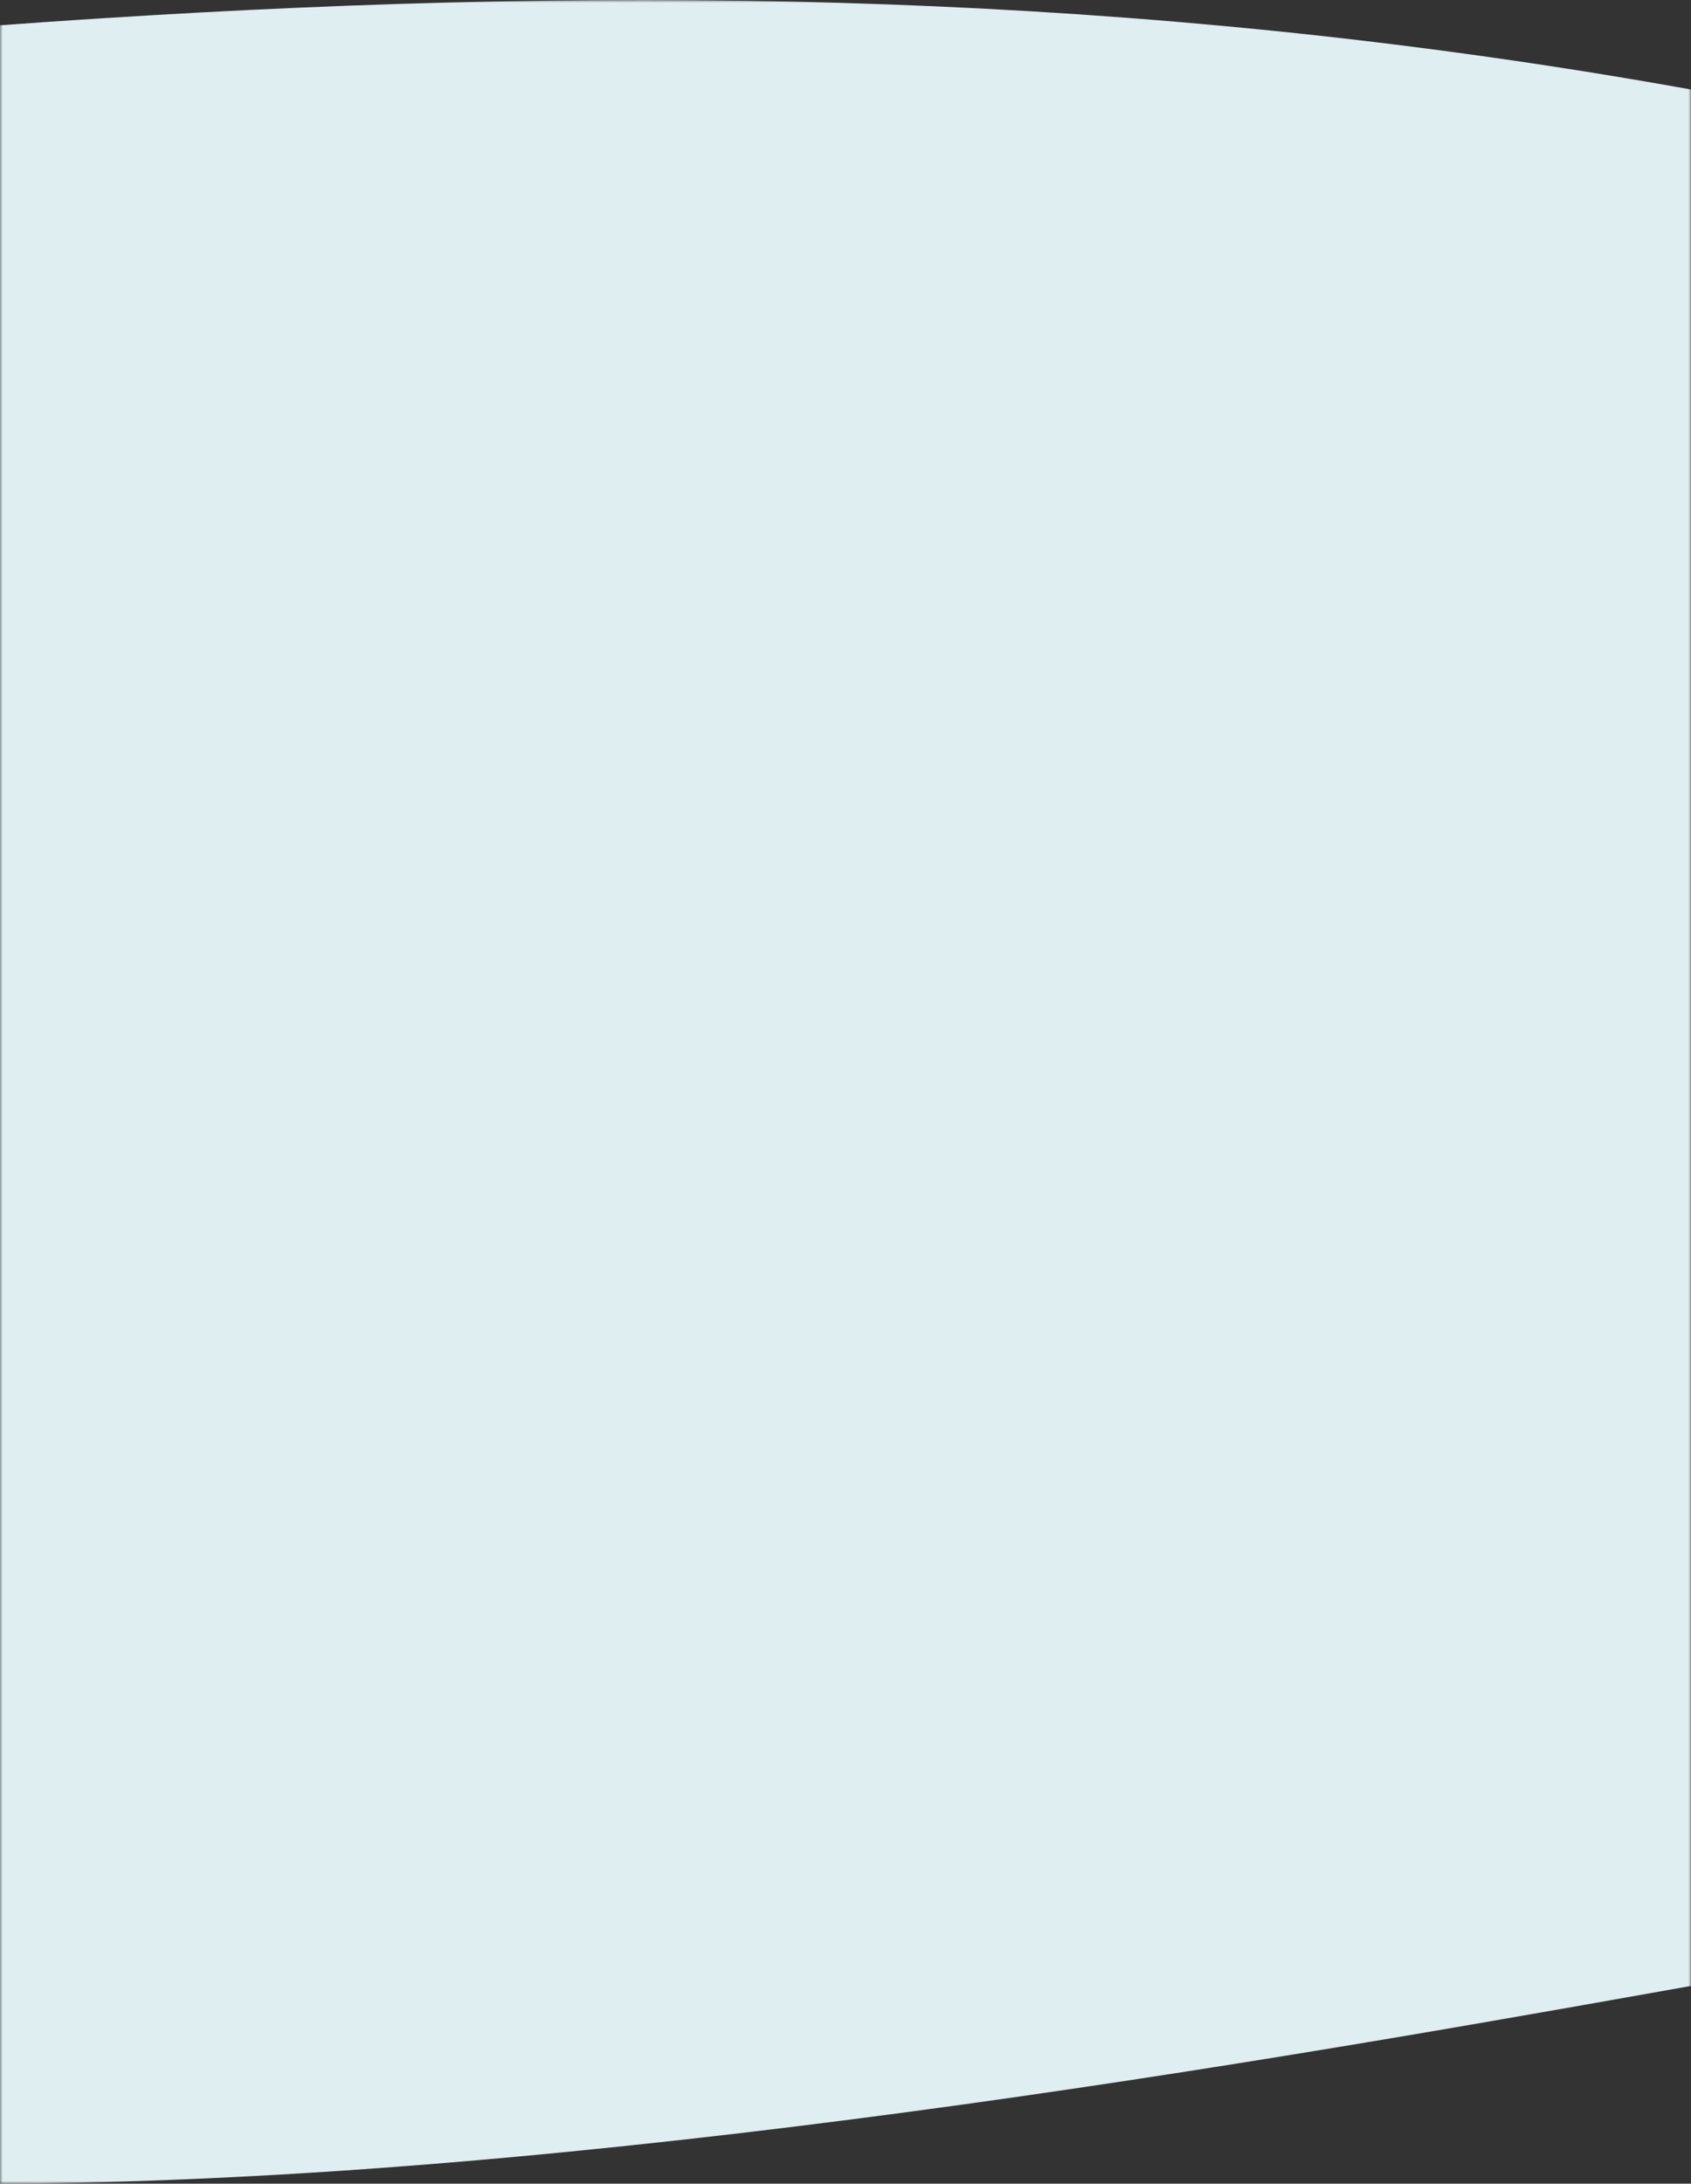 <svg width="320" height="413" fill="none" xmlns="http://www.w3.org/2000/svg"><rect width="100%" height="100%" fill="#333333" stroke="none"/><mask id="a" style="mask-type:alpha" maskUnits="userSpaceOnUse" x="0" y="0" width="320" height="413"><path fill="#C4C4C4" d="M0 0h320v413H0z"/></mask><g mask="url(#a)"><path d="M1121 400.023c142.84-20.384 197.11-71.786 308.55-88.839 204.47-31.286 221.47 25.115 308.45.001V125.086c-65.98-88.75-330.07-57.626-419.89-83.346-123.11-35.252-698.7 55.87-892.268 0C222.499-16.95 46.274-4.89-184 24.055v342.548c92.476 97.69 469.523 12.769 556.5-.001 86.977-12.77 207.267-12.075 326.5.001 266 26.94 265.967 55.686 422 33.42z" fill="#DFEEF1"/></g></svg>